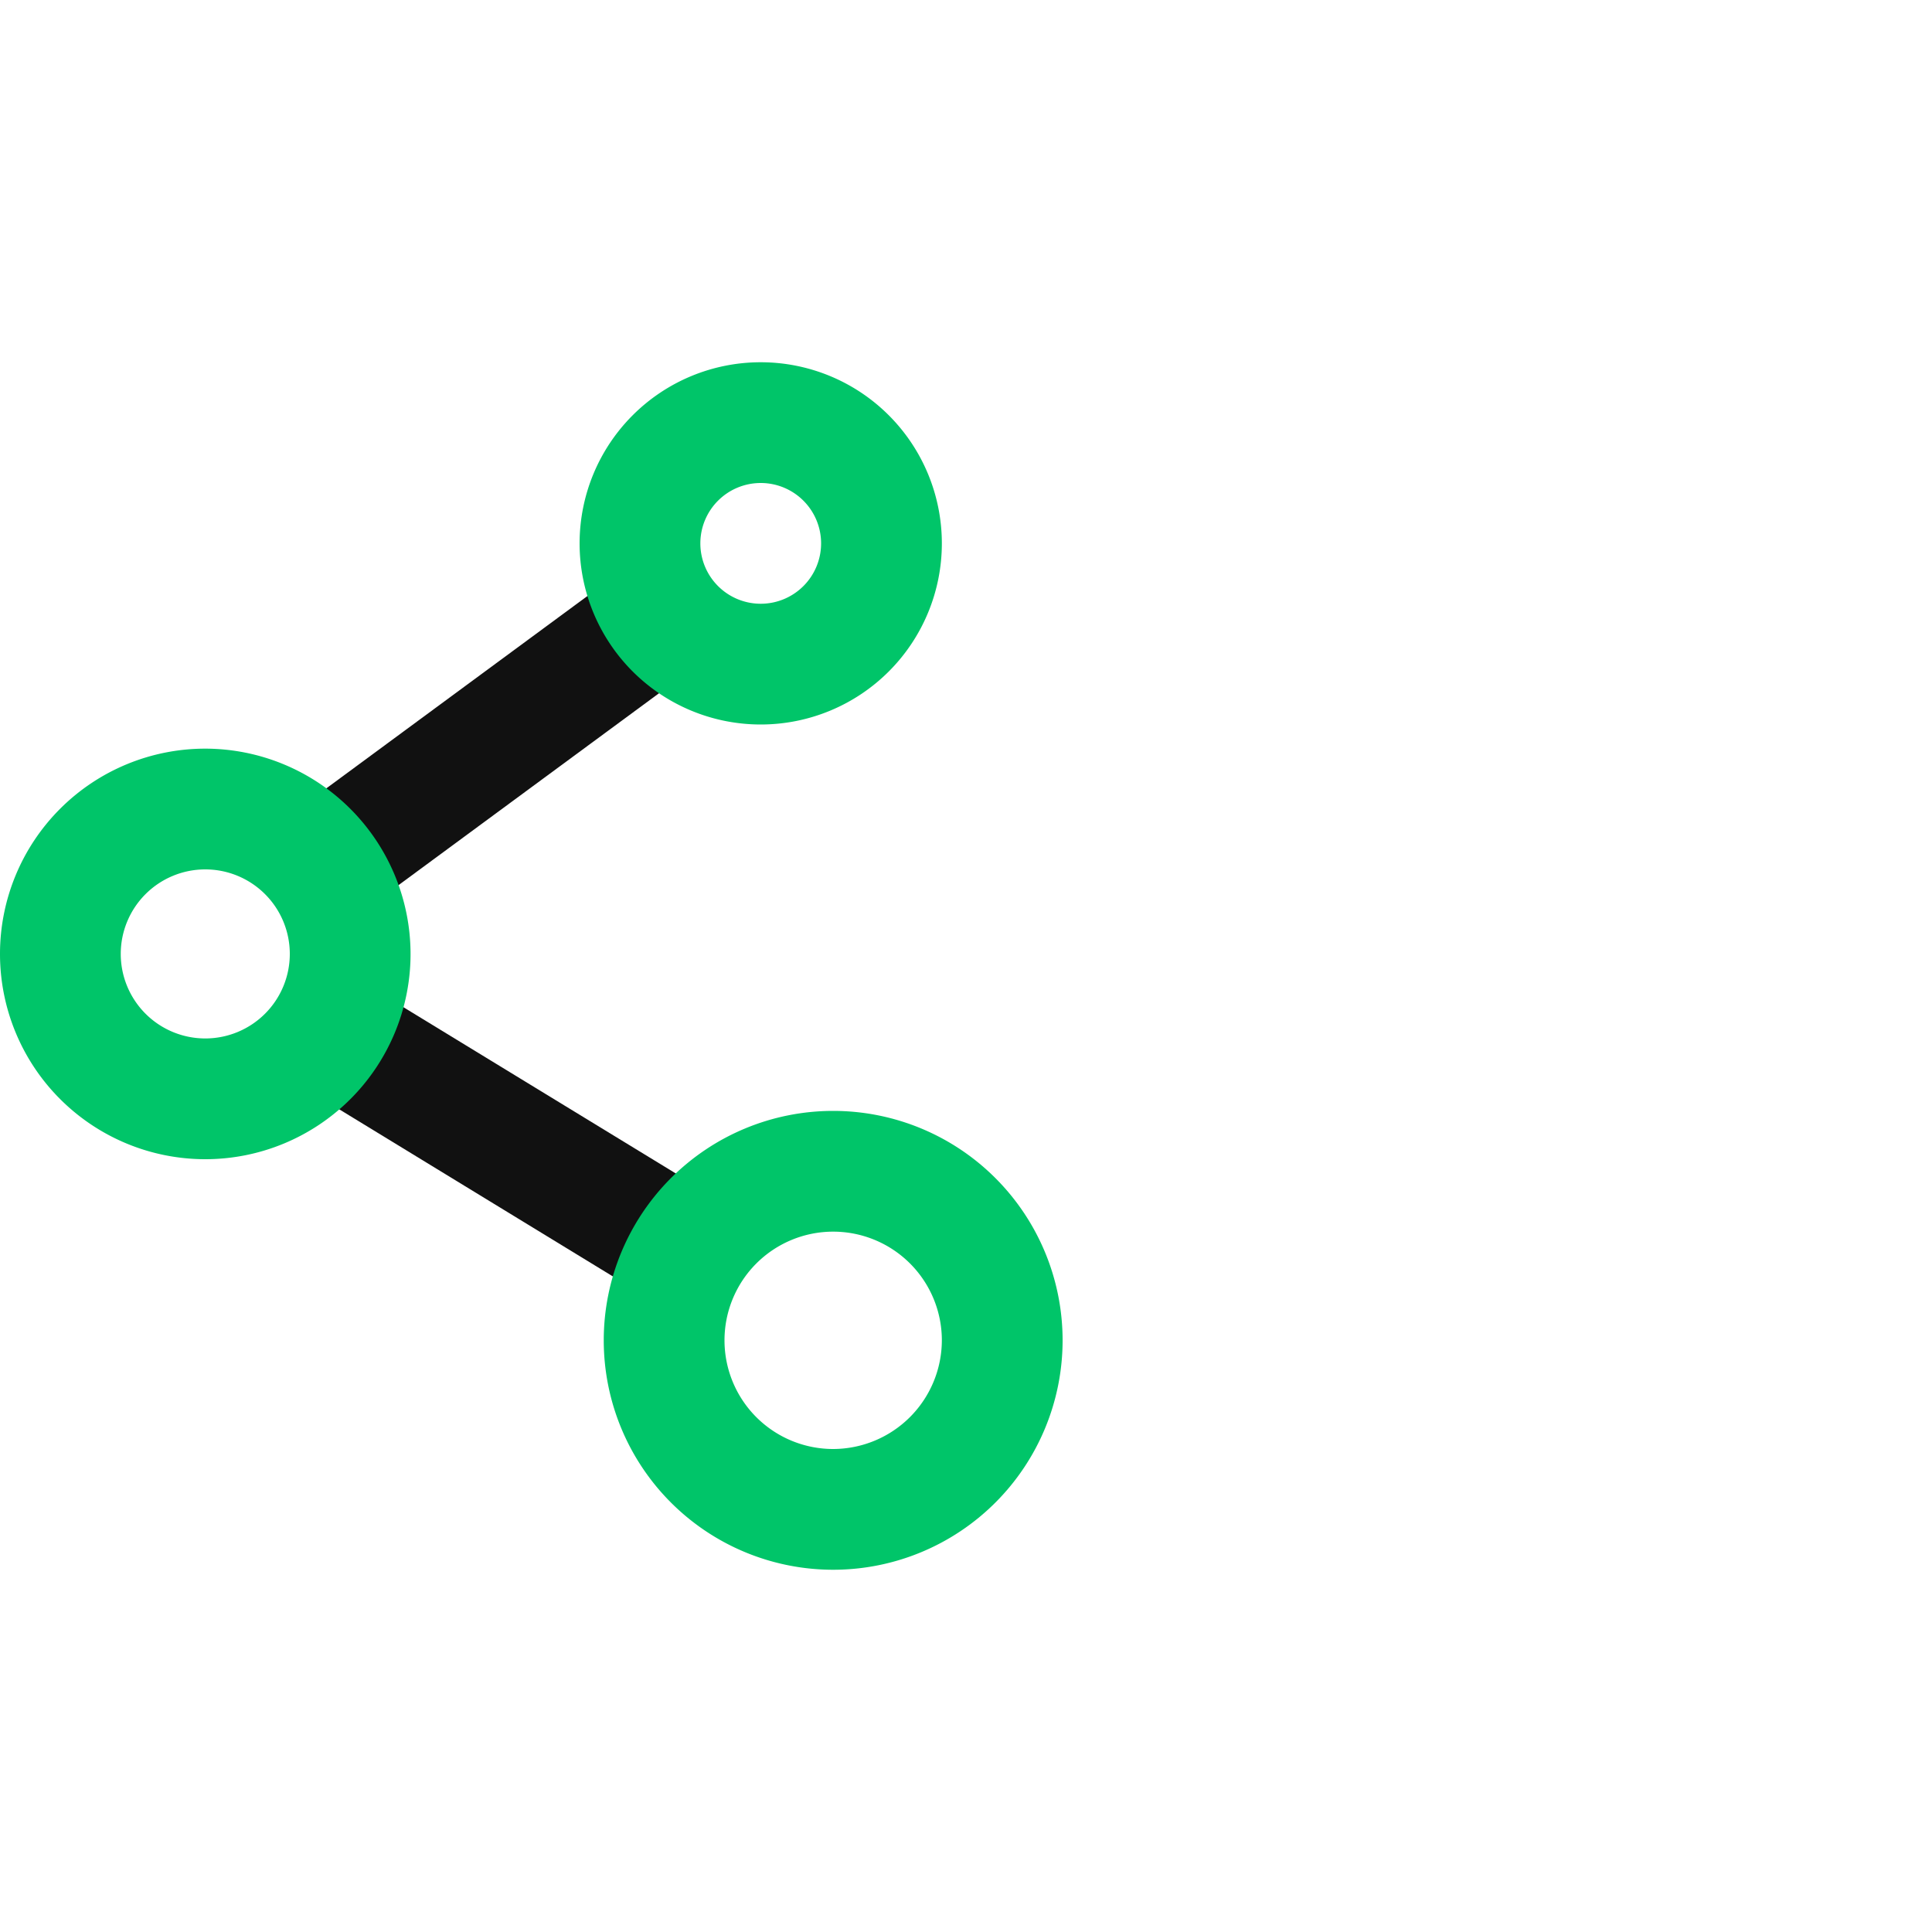 <?xml version="1.0" encoding="UTF-8" standalone="no"?> <svg xmlns="http://www.w3.org/2000/svg" width="50" height="50" viewBox="0 0 80 50"><defs><style>.cls-1{fill:#111}.cls-2{fill:#00c569}</style></defs><title>Sharing</title><g id="Layer_2" data-name="Layer 2"><g id="Sharing"><path class="cls-1" d="M28.41 12.88l-3-4-12.72 9.37 3 4 12.72-9.37zM16.58 26.63l-2.77 4.16 12.2 7.45 2.48-4.34-11.91-7.27z"/><g><path class="cls-2" d="M31.5 15A7.5 7.5 0 1 0 24 7.5a7.5 7.5 0 0 0 7.5 7.5zm0-10A2.5 2.5 0 1 1 29 7.5 2.5 2.5 0 0 1 31.5 5zM8.5 16a8.5 8.5 0 1 0 8.5 8.5A8.51 8.51 0 0 0 8.5 16zm0 12a3.5 3.5 0 1 1 3.5-3.5A3.5 3.5 0 0 1 8.5 28zM34.5 31a9.5 9.5 0 1 0 9.5 9.5 9.5 9.5 0 0 0-9.5-9.5zm0 14a4.5 4.5 0 1 1 4.5-4.5 4.51 4.51 0 0 1-4.5 4.5z"/></g></g></g></svg>